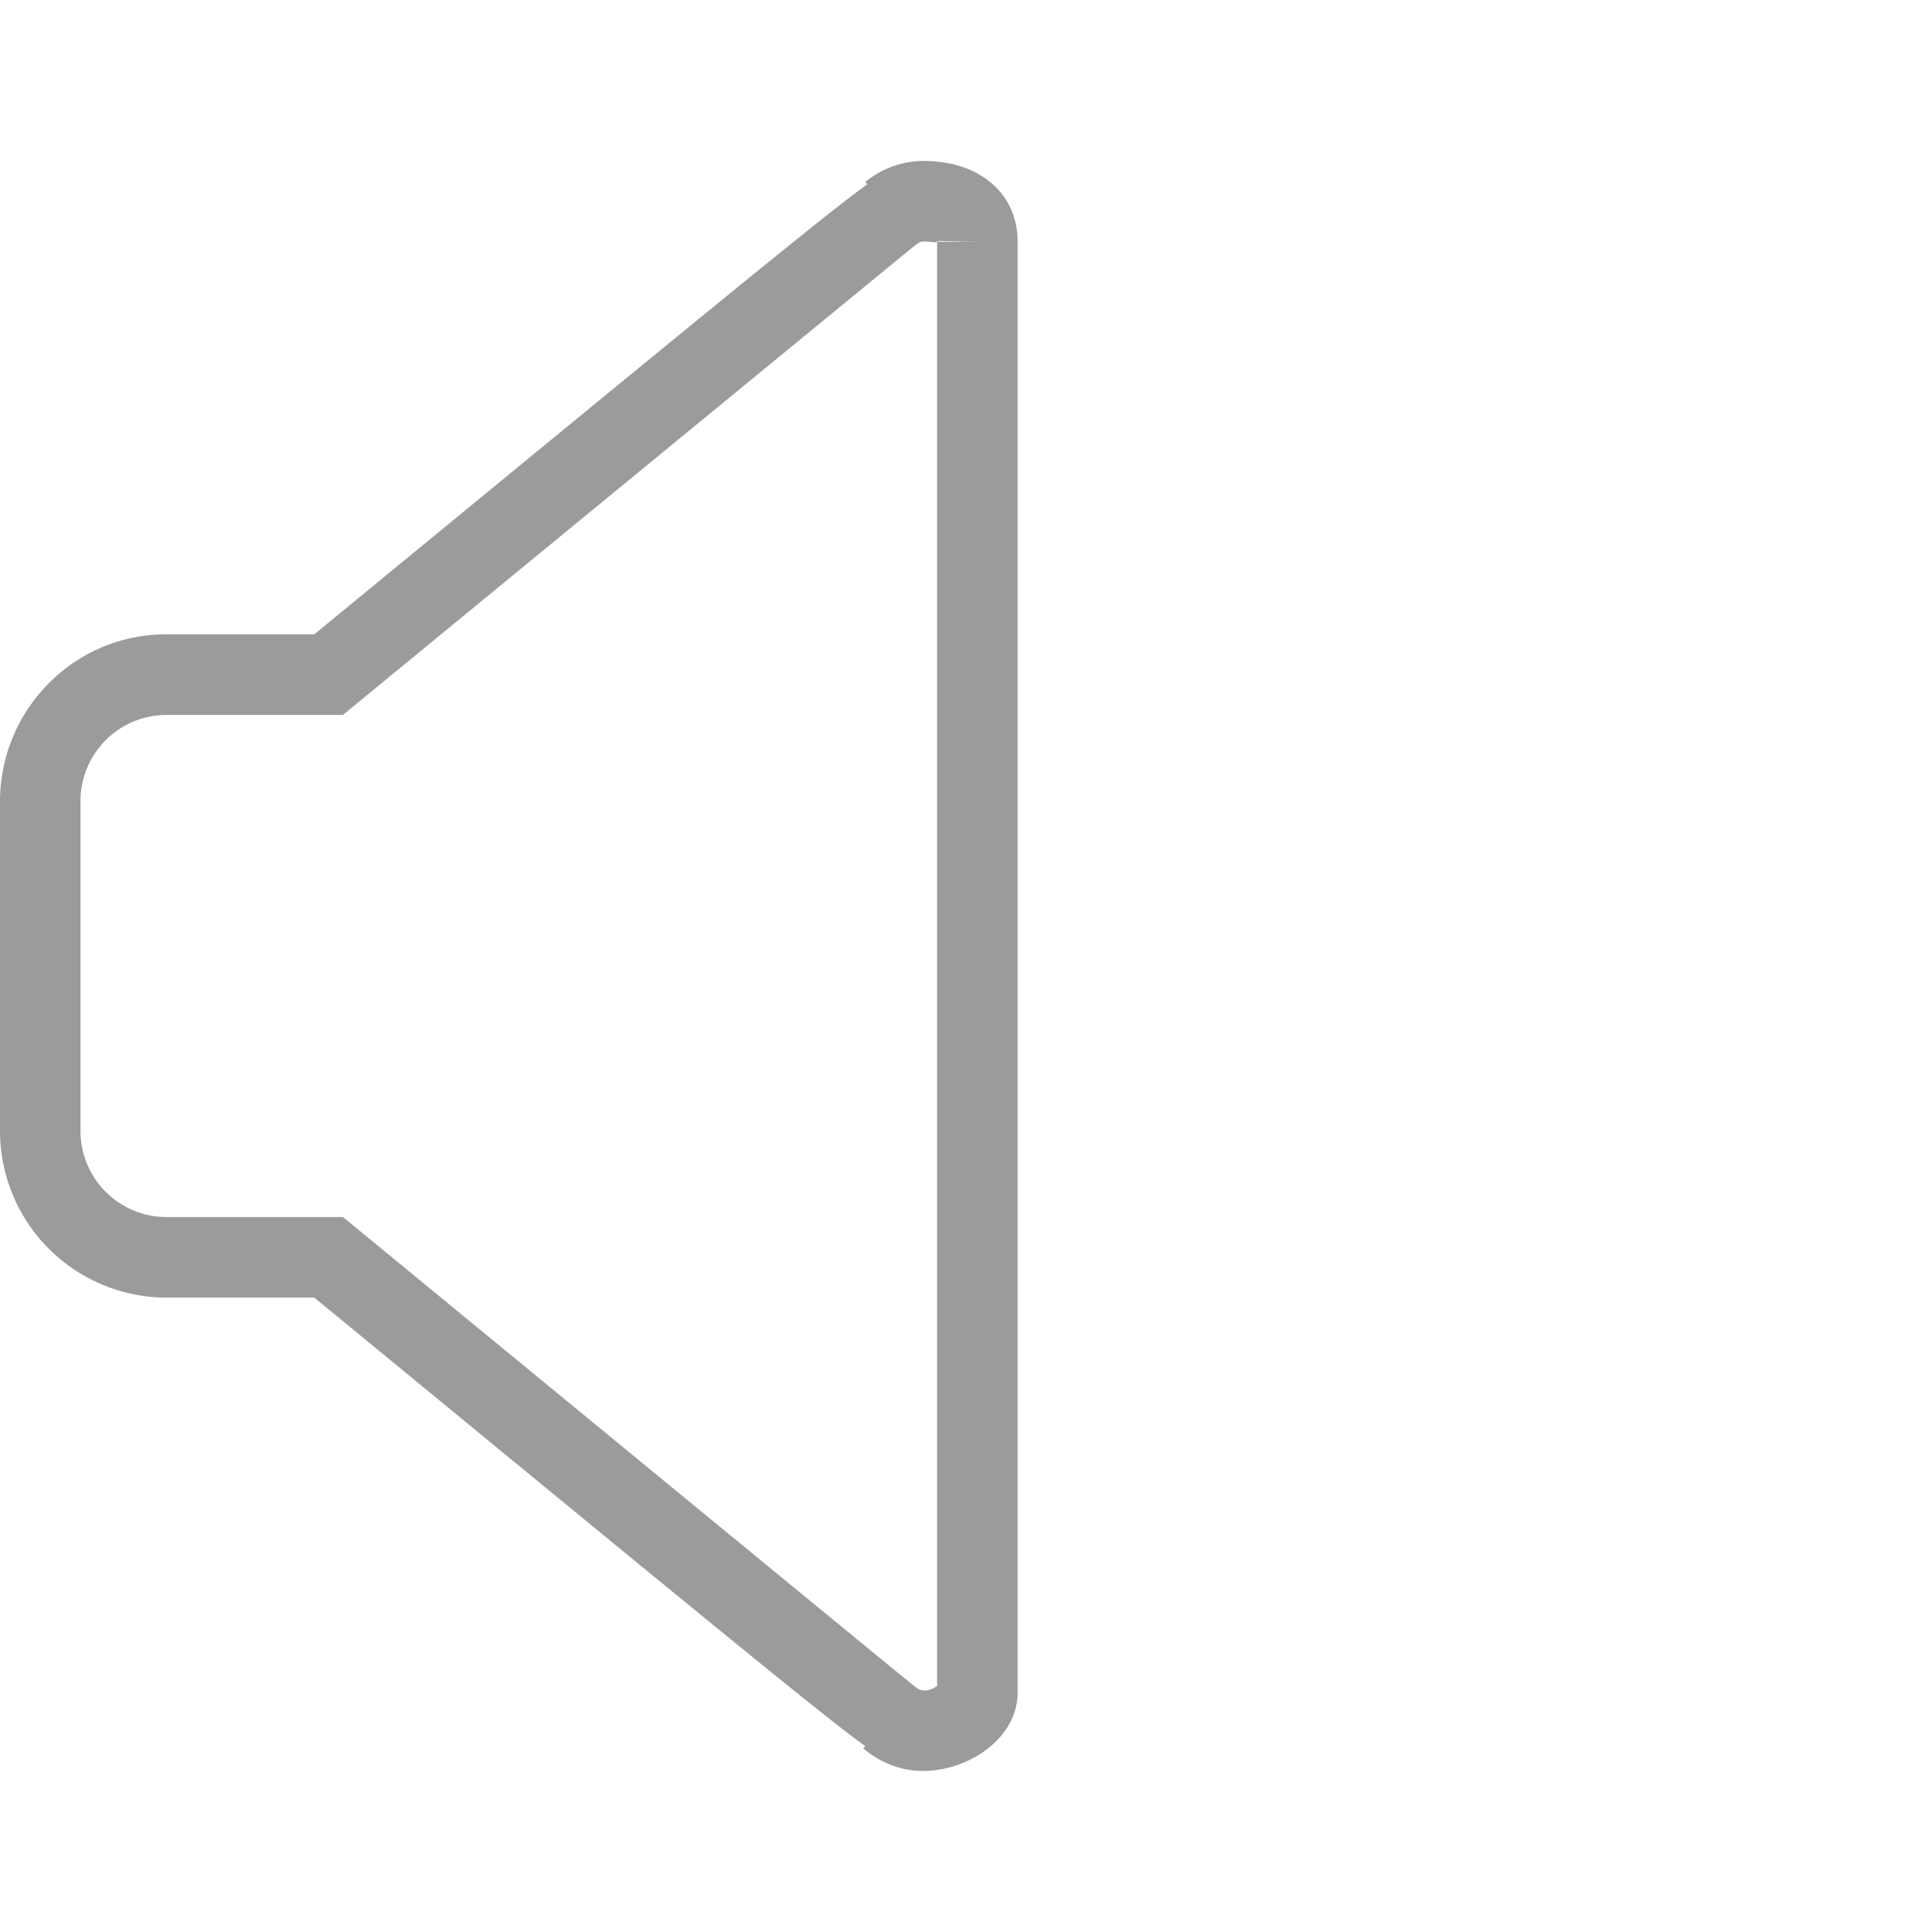 <svg xmlns="http://www.w3.org/2000/svg" width="24" height="24" viewBox="0 0 24 24">
    <path fill="#9B9B9B" fill-rule="evenodd" d="M11.222 20.836h.003l.14.116c.108.09.21.033.276-.007V3.003h.5l-.5-.01c.008.032-.061.008-.172.007-.034 0-.071.024-.097.045l-.013.01c-.268.217-4.645 3.81-6.96 5.712l-.138.114h-2.2A1.07 1.07 0 0 0 1 9.958v4.084a1.07 1.07 0 0 0 1.06 1.077h2.2l.14.114s5.856 4.813 6.822 5.603M11.469 22c-.268 0-.525-.097-.745-.28l.024-.03c-.49-.348-1.933-1.535-6.844-5.571H2.06A2.071 2.071 0 0 1 0 14.042V9.958C0 8.813.925 7.88 2.06 7.88h1.844c4.954-4.07 6.388-5.248 6.87-5.59l-.025-.03a1.15 1.15 0 0 1 .72-.261c.7 0 1.172.403 1.172 1.003v18.024c0 .574-.617.973-1.172.973"/>
</svg>
